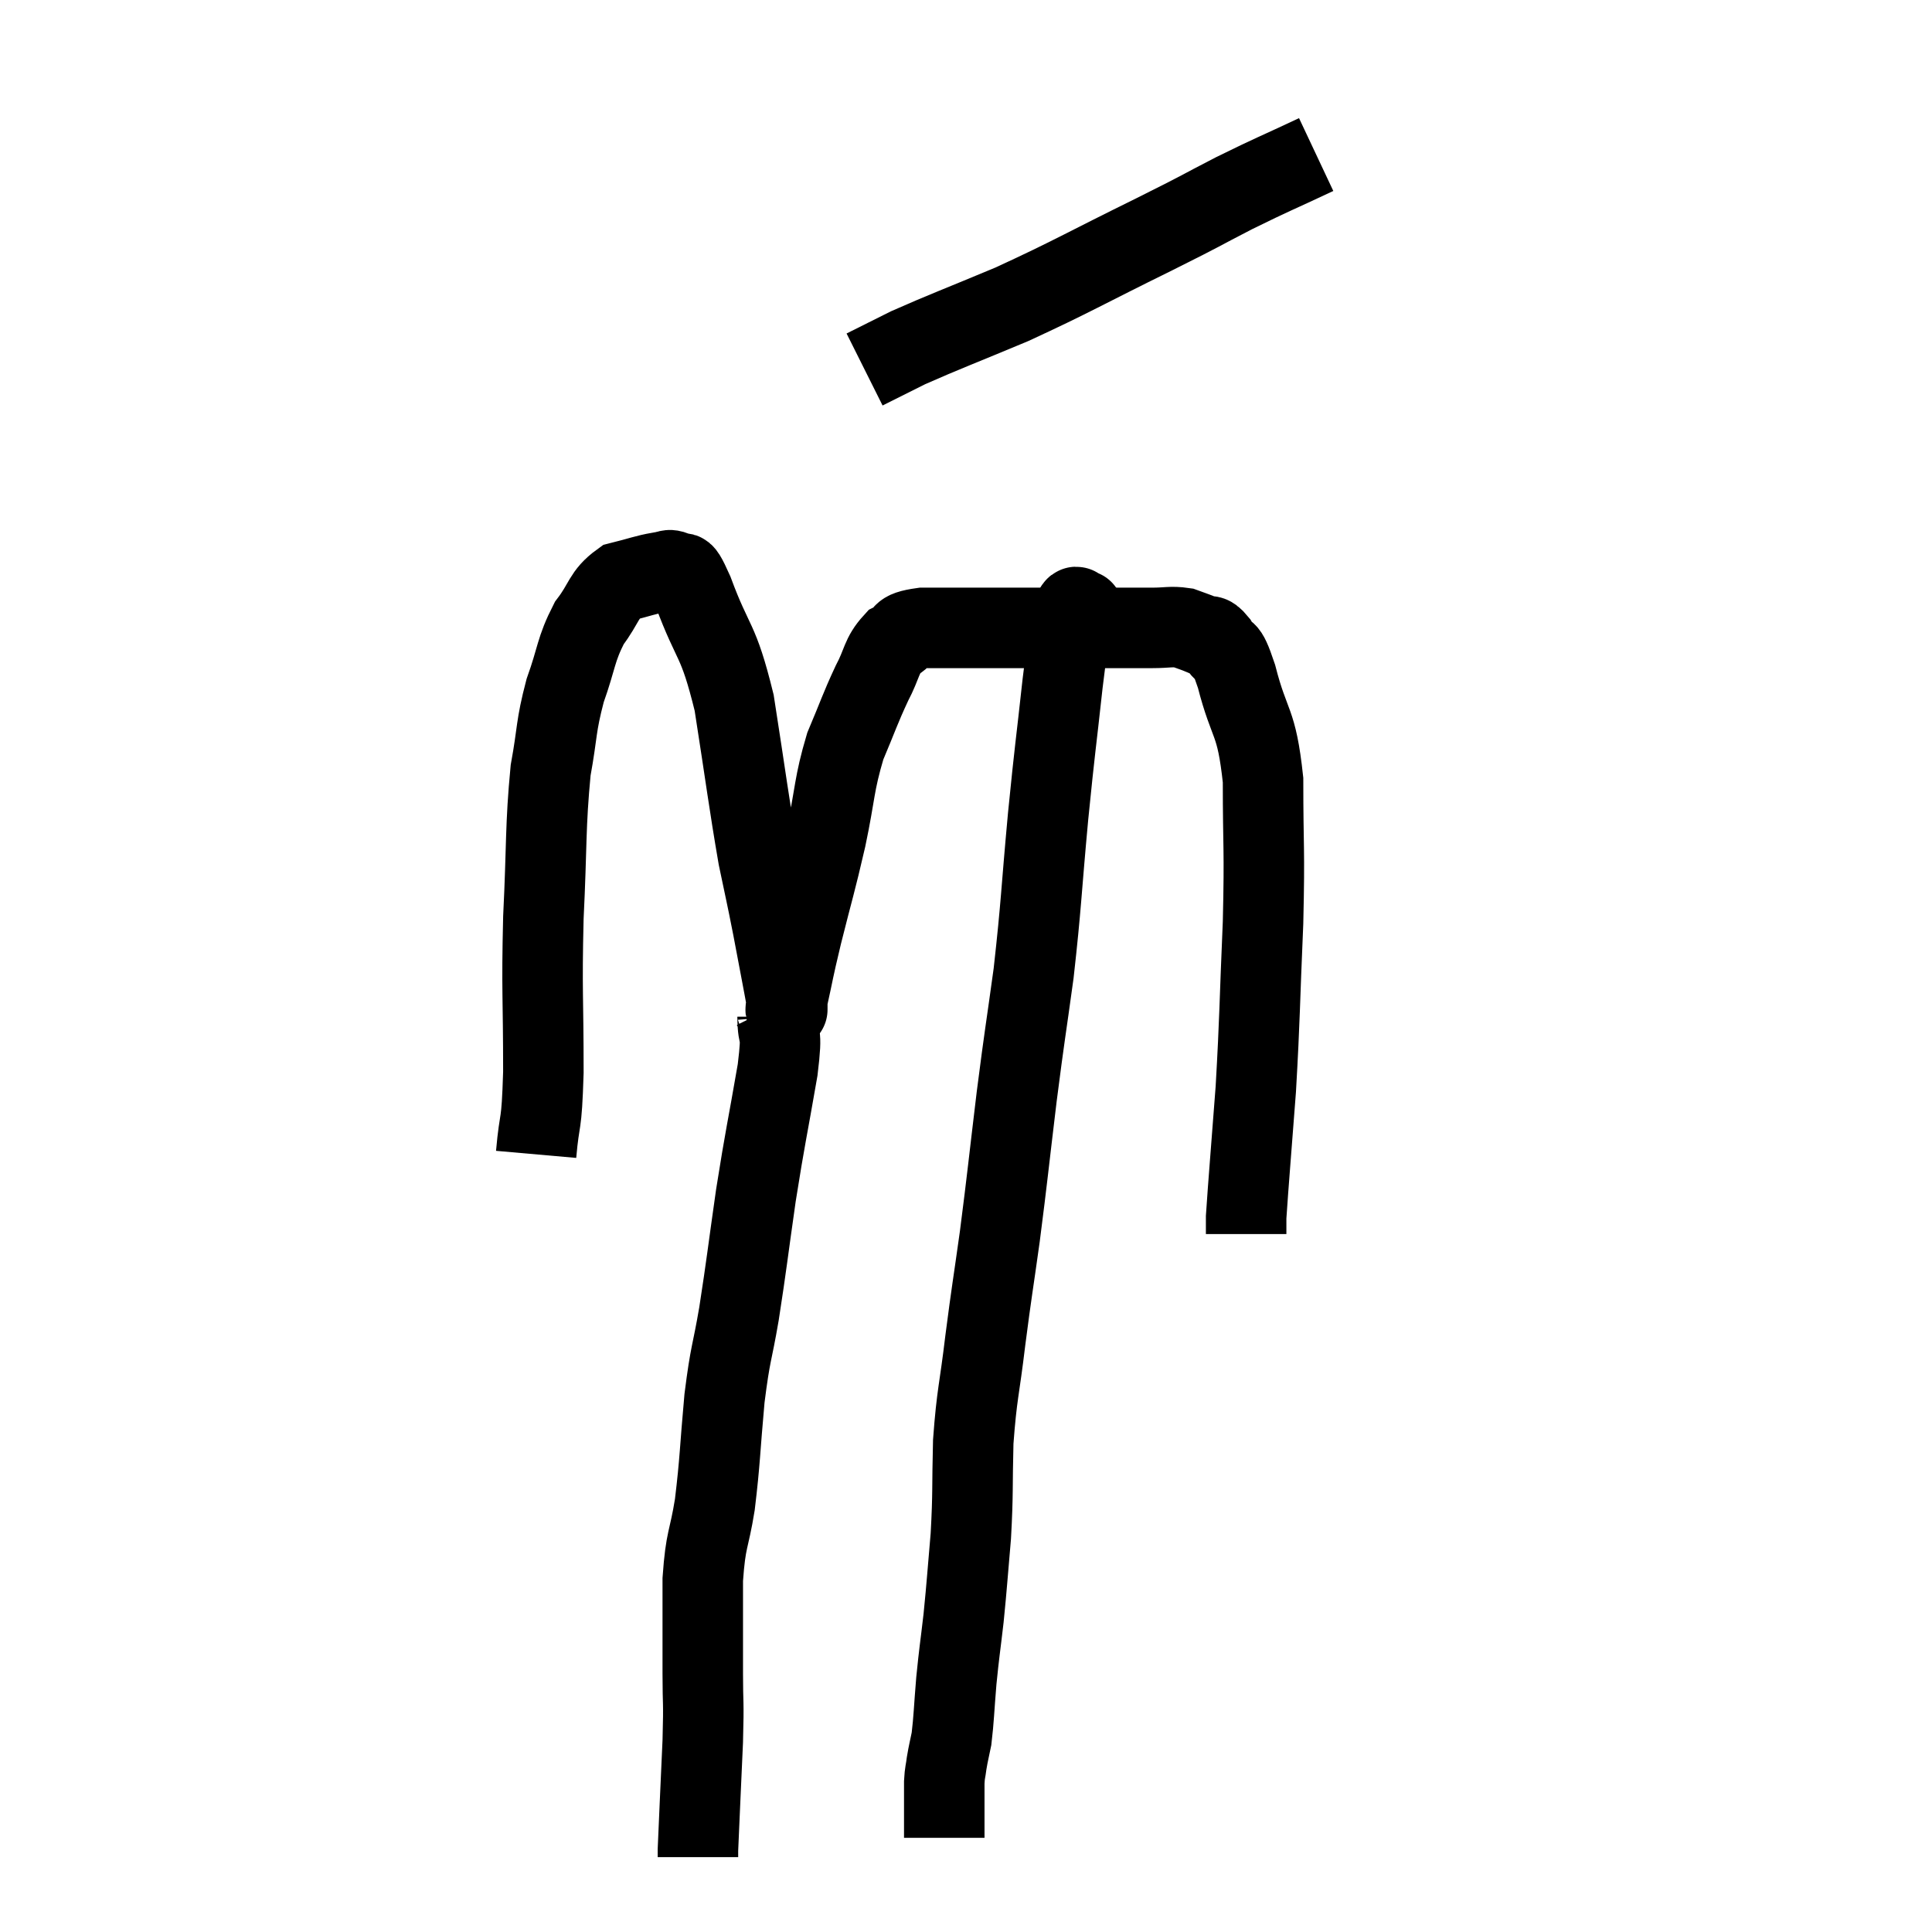 <svg width="48" height="48" viewBox="0 0 48 48" xmlns="http://www.w3.org/2000/svg"><path d="M 13.32 28.68 C 13.41 27.66, 13.455 28.11, 13.5 26.64 C 13.5 24.72, 13.455 24.675, 13.5 22.8 C 13.59 20.97, 13.545 20.55, 13.68 19.14 C 13.86 18.15, 13.8 18.075, 14.04 17.16 C 14.34 16.32, 14.295 16.155, 14.64 15.48 C 15.03 14.97, 14.985 14.775, 15.42 14.46 C 15.9 14.34, 16.035 14.28, 16.38 14.22 C 16.59 14.22, 16.59 14.1, 16.8 14.22 C 17.01 14.46, 16.86 13.89, 17.22 14.7 C 17.73 16.08, 17.835 15.81, 18.24 17.46 C 18.54 19.38, 18.6 19.905, 18.84 21.3 C 19.02 22.17, 19.02 22.125, 19.2 23.04 C 19.38 24, 19.47 24.45, 19.56 24.96 C 19.56 25.02, 19.56 25.11, 19.56 25.08 C 19.56 24.96, 19.47 25.305, 19.56 24.84 C 19.74 24.03, 19.68 24.225, 19.92 23.22 C 20.22 22.02, 20.25 21.99, 20.52 20.82 C 20.76 19.68, 20.715 19.5, 21 18.54 C 21.33 17.76, 21.36 17.625, 21.66 16.98 C 21.93 16.47, 21.885 16.305, 22.2 15.96 C 22.56 15.78, 22.275 15.69, 22.92 15.6 C 23.85 15.6, 23.625 15.6, 24.78 15.6 C 26.16 15.6, 26.58 15.6, 27.54 15.6 C 28.08 15.6, 28.155 15.6, 28.62 15.6 C 29.01 15.6, 29.085 15.555, 29.4 15.6 C 29.64 15.69, 29.67 15.69, 29.88 15.78 C 30.06 15.87, 30.03 15.705, 30.24 15.96 C 30.48 16.38, 30.435 15.945, 30.72 16.8 C 31.05 18.09, 31.215 17.85, 31.38 19.38 C 31.38 21.15, 31.425 21, 31.38 22.92 C 31.29 24.99, 31.305 25.23, 31.2 27.06 C 31.08 28.65, 31.02 29.34, 30.96 30.24 C 30.96 30.45, 30.96 30.555, 30.96 30.66 L 30.96 30.66" fill="none" stroke="black" stroke-width="2"></path><path d="M 32.7 3.84 C 31.68 4.32, 31.665 4.305, 30.66 4.8 C 29.67 5.31, 30.06 5.13, 28.68 5.82 C 26.91 6.69, 26.67 6.855, 25.14 7.56 C 23.85 8.1, 23.475 8.235, 22.56 8.64 C 22.02 8.91, 21.75 9.045, 21.48 9.18 L 21.48 9.18" fill="none" stroke="black" stroke-width="2"></path><path d="M 19.2 25.02 C 19.26 25.14, 19.29 24.87, 19.32 25.26 C 19.32 25.92, 19.455 25.47, 19.32 26.58 C 19.05 28.14, 19.02 28.185, 18.78 29.7 C 18.57 31.17, 18.555 31.38, 18.36 32.64 C 18.18 33.69, 18.15 33.555, 18 34.74 C 17.88 36.06, 17.895 36.255, 17.76 37.38 C 17.61 38.31, 17.535 38.19, 17.46 39.24 C 17.46 40.41, 17.46 40.575, 17.46 41.58 C 17.46 42.42, 17.49 42.165, 17.46 43.26 C 17.4 44.61, 17.37 45.24, 17.34 45.96 C 17.34 46.05, 17.34 46.095, 17.34 46.14 L 17.34 46.14" fill="none" stroke="black" stroke-width="2"></path><path d="M 26.88 15.18 C 26.88 15.18, 26.94 15.15, 26.88 15.18 C 26.76 15.24, 26.76 14.85, 26.64 15.3 C 26.52 16.14, 26.55 15.735, 26.4 16.98 C 26.22 18.63, 26.22 18.48, 26.04 20.28 C 25.86 22.23, 25.875 22.44, 25.68 24.18 C 25.47 25.71, 25.47 25.605, 25.26 27.24 C 25.05 28.98, 25.035 29.205, 24.84 30.72 C 24.66 32.01, 24.645 32.025, 24.48 33.3 C 24.33 34.56, 24.27 34.605, 24.18 35.82 C 24.15 36.99, 24.18 37.065, 24.12 38.16 C 24.03 39.18, 24.03 39.3, 23.94 40.2 C 23.85 40.98, 23.835 41.01, 23.76 41.76 C 23.7 42.48, 23.7 42.69, 23.64 43.2 C 23.58 43.5, 23.565 43.53, 23.52 43.8 C 23.49 44.04, 23.475 44.01, 23.46 44.28 C 23.46 44.58, 23.46 44.535, 23.46 44.88 C 23.46 45.27, 23.46 45.465, 23.46 45.66 C 23.46 45.66, 23.46 45.66, 23.46 45.66 C 23.46 45.66, 23.46 45.66, 23.46 45.66 L 23.46 45.66" fill="none" stroke="black" stroke-width="2"></path></svg>